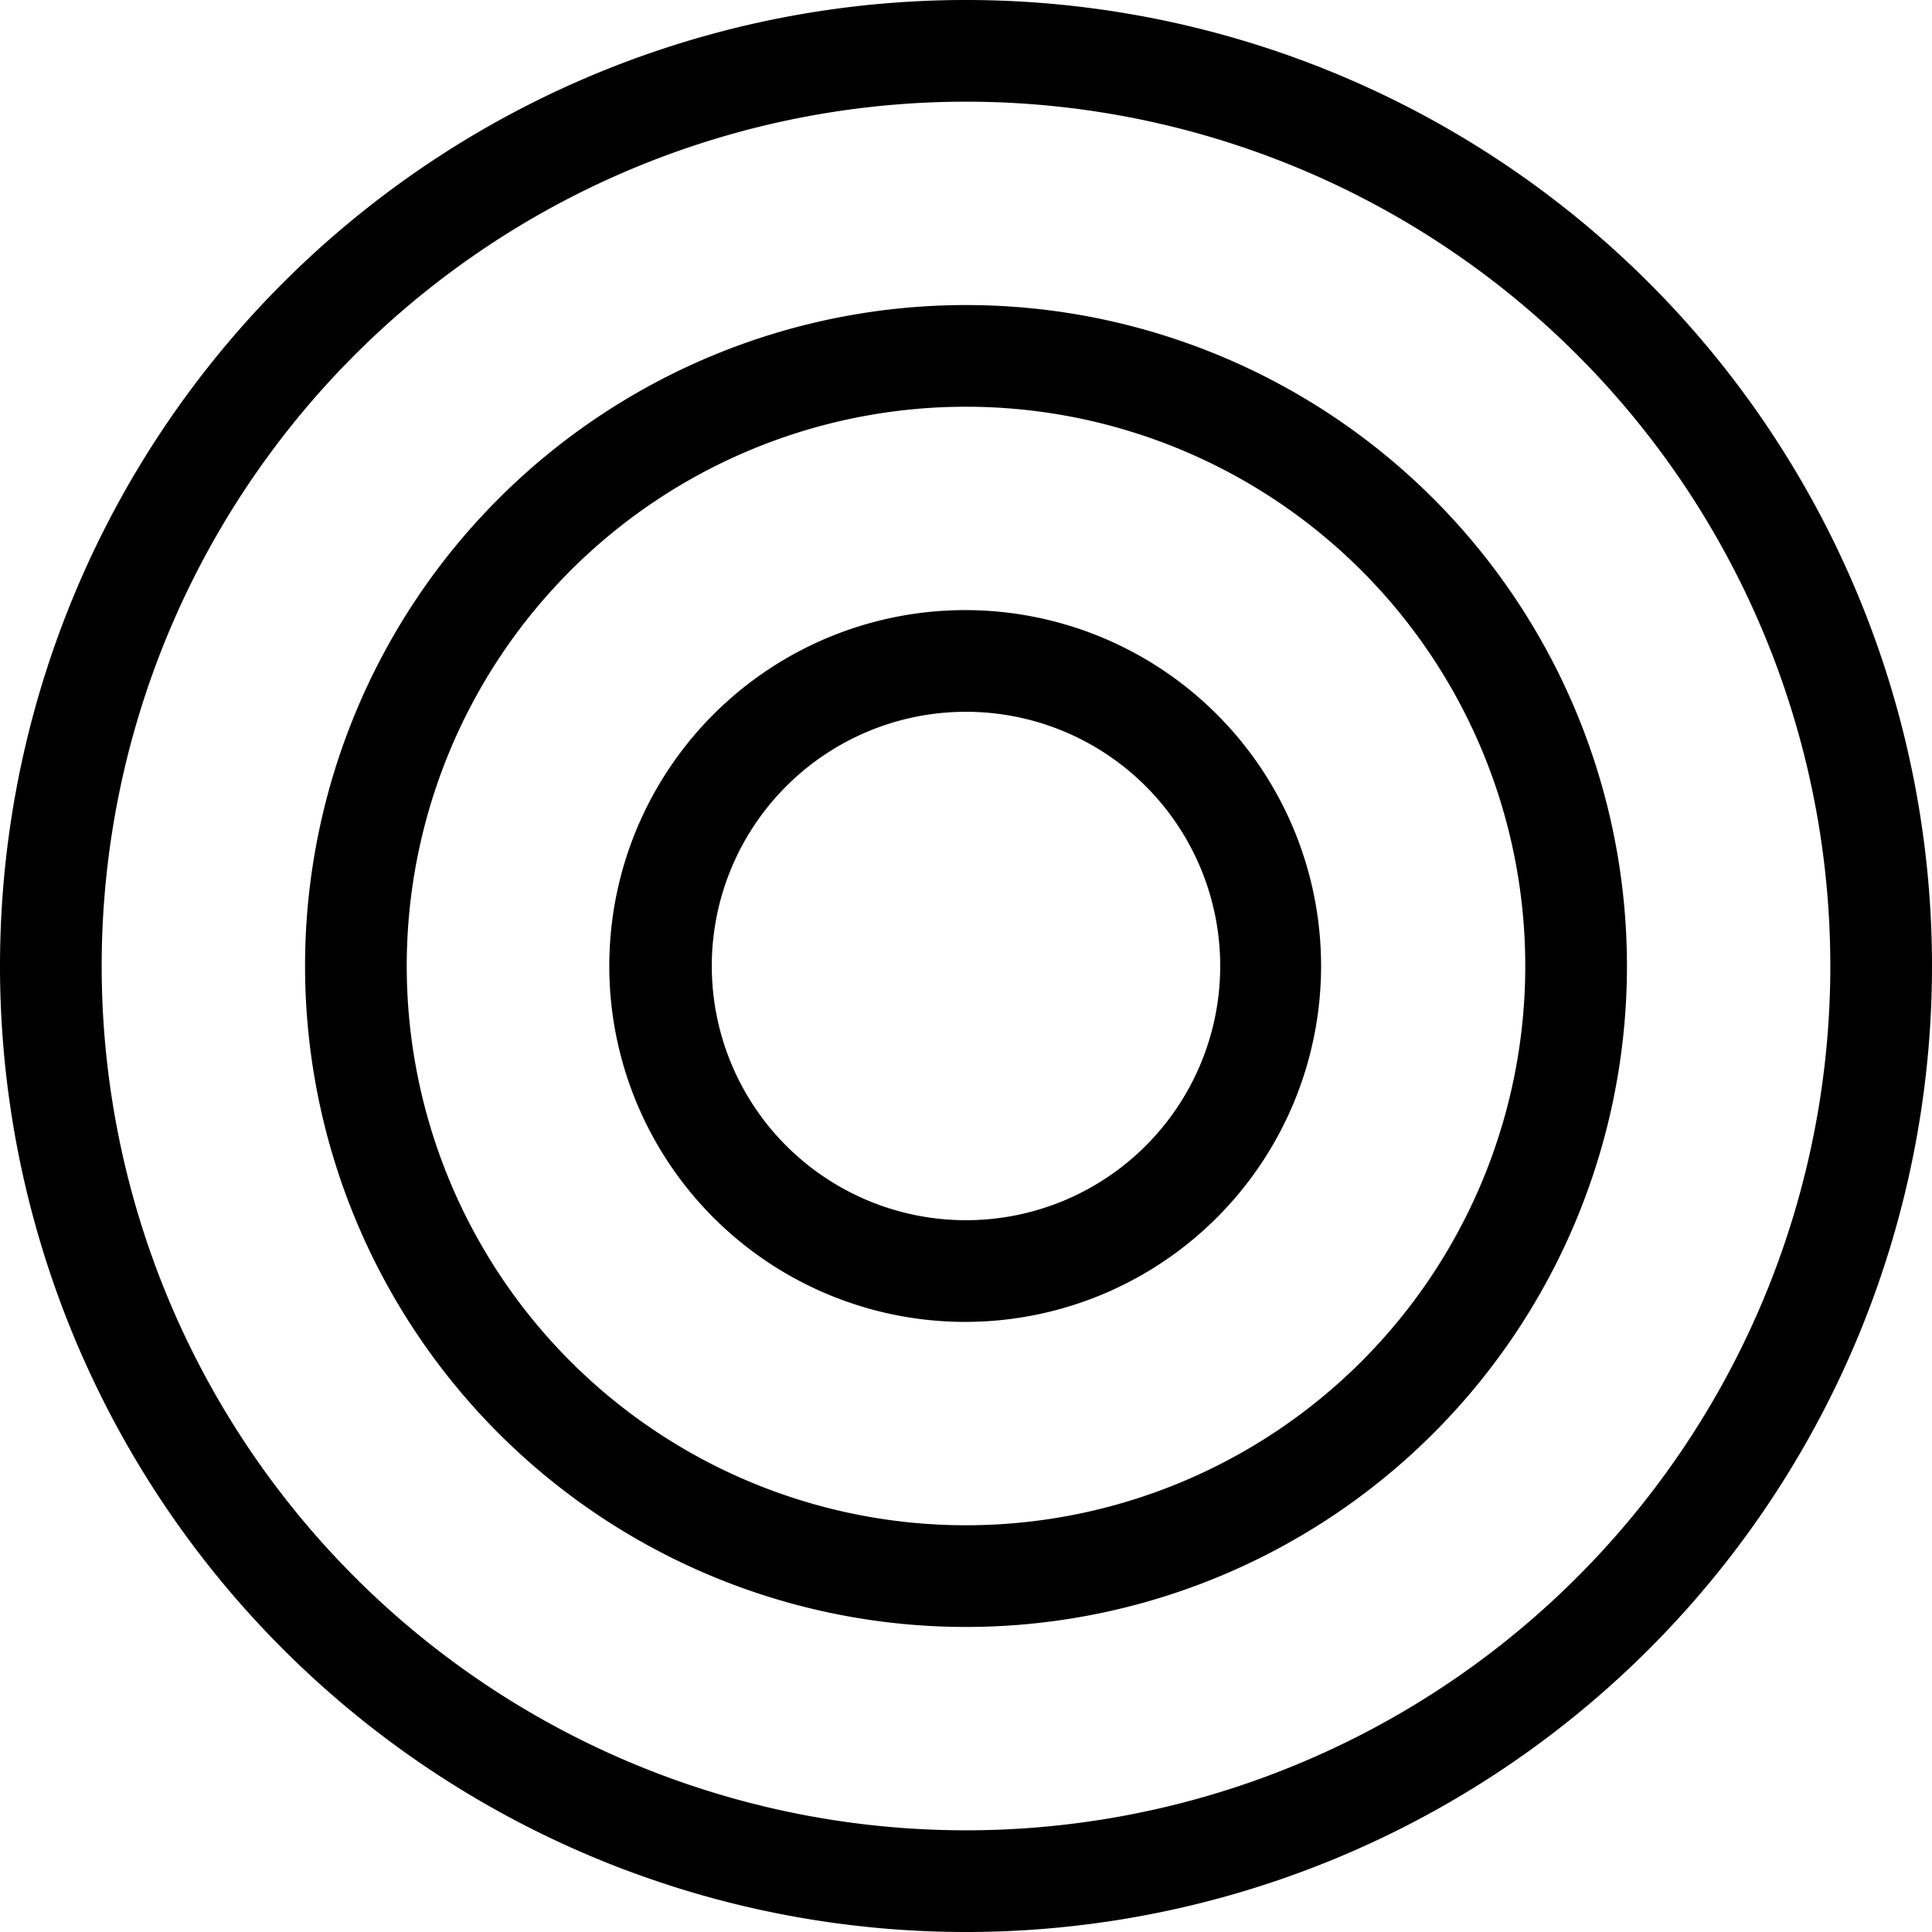 <svg class="svg-icon" style="width: 1em;height: 1em;vertical-align: middle;fill: currentColor;overflow: hidden;" viewBox="0 0 1024 1024" version="1.1" xmlns="http://www.w3.org/2000/svg"><path d="M512 1024a512 512 0 1 1 0-1024 512 512 0 0 1 0 1024z m0-53.895a458.105 458.105 0 1 0 0-916.211 458.105 458.105 0 0 0 0 916.211z m0-107.789a350.316 350.316 0 1 1 0-700.632 350.316 350.316 0 0 1 0 700.632z m0-53.895a296.421 296.421 0 1 0 0-592.842 296.421 296.421 0 0 0 0 592.842z m0-107.789a188.632 188.632 0 1 1 0-377.263 188.632 188.632 0 0 1 0 377.263z m0-53.895a134.737 134.737 0 1 0 0-269.474 134.737 134.737 0 0 0 0 269.474z" fill="#000000" /></svg>